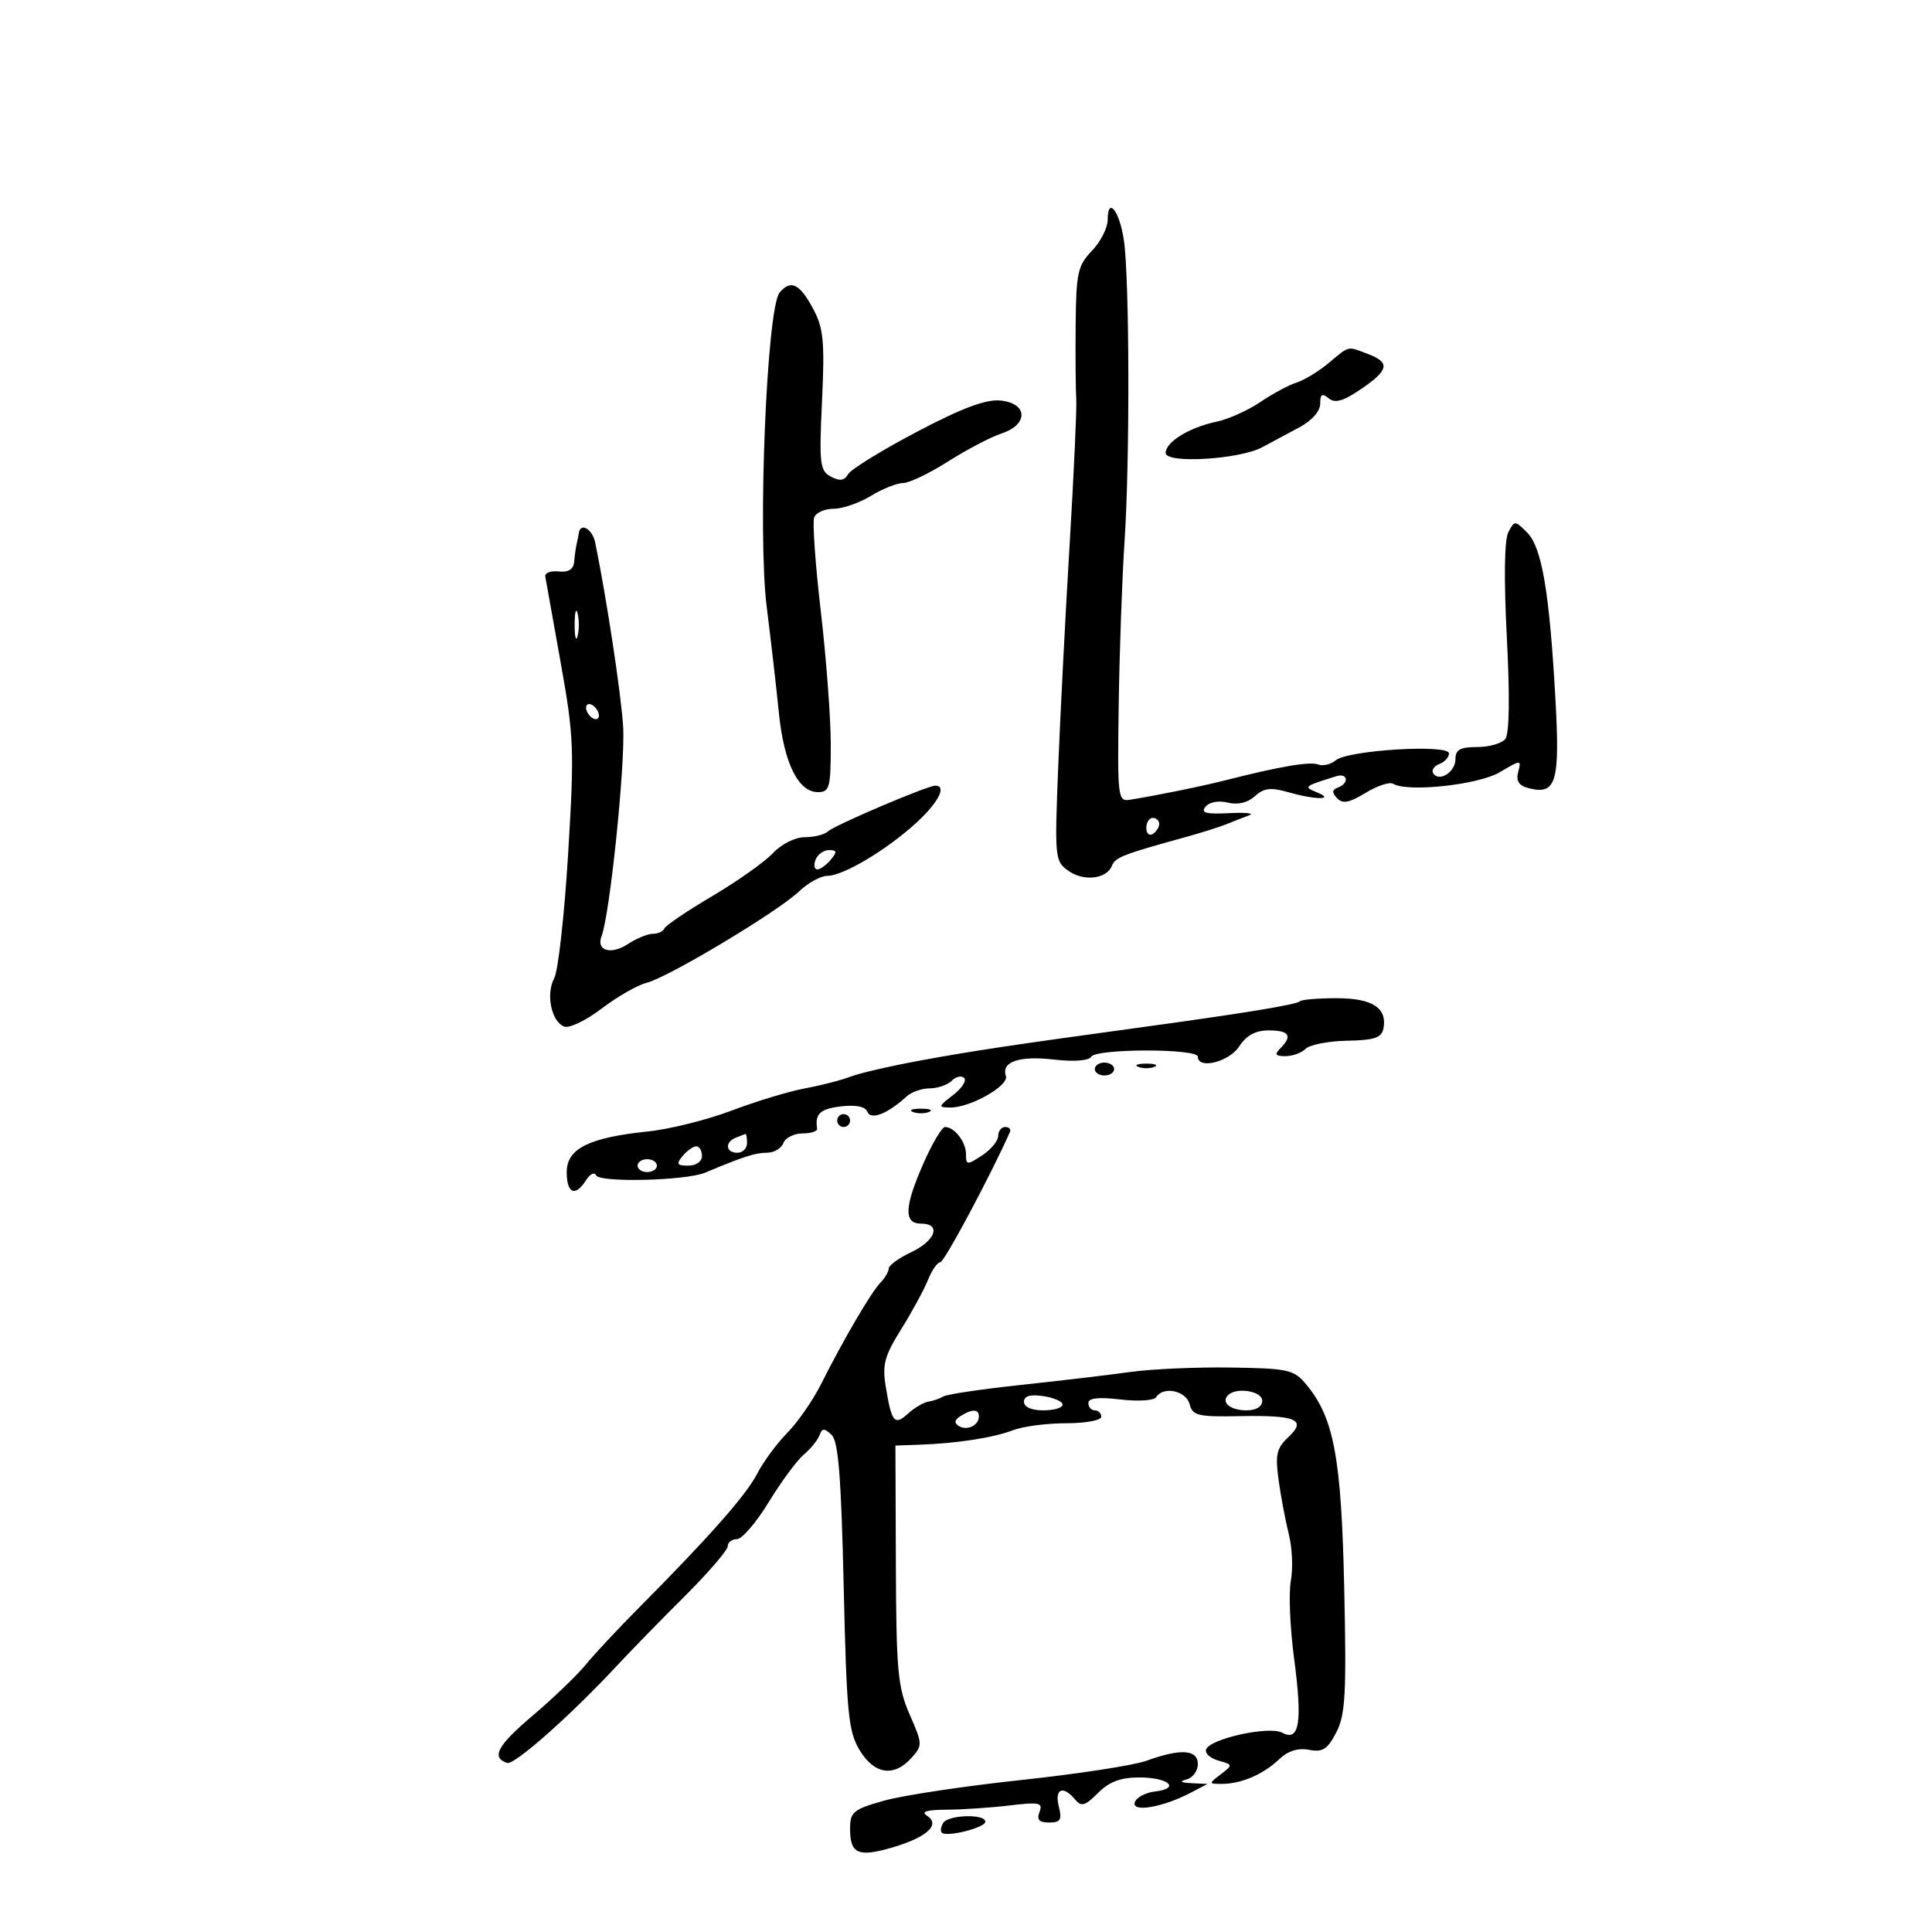 <svg xmlns="http://www.w3.org/2000/svg" width="300" height="300" viewBox="0 0 300 300" version="1.1">
	<path d="M 172 34.136 C 172 35.376, 170.899 37.540, 169.554 38.945 C 167.344 41.252, 167.099 42.373, 167.027 50.500 C 166.983 55.450, 167.025 60.625, 167.120 62 C 167.215 63.375, 166.753 73.500, 166.094 84.500 C 165.435 95.500, 164.635 111.071, 164.317 119.101 C 163.753 133.325, 163.795 133.743, 165.934 135.241 C 168.334 136.922, 171.876 136.485, 172.673 134.410 C 173.161 133.137, 174.452 132.636, 184 130.010 C 186.475 129.329, 189.400 128.406, 190.500 127.959 C 191.600 127.512, 193.175 126.896, 194 126.589 C 194.825 126.283, 193.401 126.137, 190.835 126.266 C 187.217 126.448, 186.400 126.222, 187.199 125.260 C 187.801 124.535, 189.238 124.273, 190.655 124.628 C 192.199 125.016, 193.724 124.655, 194.852 123.634 C 196.264 122.356, 197.317 122.231, 200.055 123.016 C 204.250 124.219, 207.411 124.234, 204.500 123.037 C 202.370 122.161, 202.423 122.117, 207.500 120.531 C 209.302 119.969, 209.538 121.636, 207.750 122.292 C 206.826 122.630, 206.791 123.061, 207.616 123.941 C 208.474 124.857, 209.501 124.666, 212.046 123.118 C 213.868 122.010, 215.791 121.371, 216.319 121.697 C 218.529 123.063, 229.537 121.881, 232.858 119.921 C 236.204 117.947, 236.247 117.946, 235.744 119.872 C 235.381 121.259, 235.837 121.986, 237.314 122.372 C 241.648 123.505, 242.249 121.533, 241.526 108.546 C 240.599 91.899, 239.421 84.976, 237.124 82.680 C 235.250 80.806, 235.175 80.805, 234.216 82.628 C 233.597 83.803, 233.510 89.896, 233.982 99 C 234.460 108.220, 234.373 113.955, 233.744 114.750 C 233.200 115.438, 231.235 116, 229.378 116 C 226.730 116, 226 116.409, 226 117.893 C 226 119.896, 223.430 121.505, 222.538 120.061 C 222.248 119.593, 222.684 118.952, 223.506 118.636 C 224.328 118.321, 225 117.578, 225 116.986 C 225 115.528, 209.343 116.471, 207.448 118.043 C 206.665 118.693, 205.426 118.994, 204.694 118.713 C 203.407 118.219, 198.822 118.993, 190.500 121.108 C 186.690 122.077, 179.812 123.485, 175.500 124.178 C 173.567 124.489, 173.507 123.999, 173.712 109.500 C 173.829 101.250, 174.238 89.775, 174.623 84 C 175.458 71.440, 175.391 43.199, 174.512 37.273 C 173.836 32.722, 172 30.429, 172 34.136 M 121.054 45.435 C 119.058 47.840, 117.623 82.887, 119.055 94.248 C 119.697 99.336, 120.545 106.725, 120.941 110.666 C 121.727 118.499, 123.946 123, 127.023 123 C 128.814 123, 129 122.305, 129 115.595 C 129 111.522, 128.305 102.225, 127.455 94.933 C 126.605 87.642, 126.141 81.074, 126.424 80.338 C 126.706 79.602, 128.065 79, 129.444 79 C 130.823 79, 133.425 78.102, 135.226 77.004 C 137.027 75.906, 139.279 75.006, 140.231 75.004 C 141.182 75.002, 144.332 73.493, 147.231 71.650 C 150.129 69.808, 153.850 67.858, 155.500 67.317 C 159.731 65.930, 159.629 62.610, 155.343 62.194 C 153.076 61.974, 149.412 63.347, 142.343 67.067 C 136.929 69.916, 132.138 72.869, 131.697 73.630 C 131.107 74.645, 130.394 74.746, 129.016 74.009 C 127.307 73.094, 127.184 72.039, 127.643 62.252 C 128.072 53.124, 127.873 50.980, 126.324 48.060 C 124.198 44.050, 122.787 43.347, 121.054 45.435 M 206.327 56.363 C 204.772 57.663, 202.522 59.032, 201.326 59.407 C 200.130 59.781, 197.591 61.146, 195.683 62.440 C 193.776 63.735, 190.704 65.109, 188.857 65.495 C 184.676 66.368, 181 68.634, 181 70.337 C 181 72.031, 192.456 71.350, 196 69.445 C 197.375 68.706, 199.963 67.320, 201.750 66.365 C 203.701 65.323, 205 63.855, 205 62.692 C 205 61.205, 205.305 61.009, 206.314 61.846 C 207.298 62.663, 208.555 62.307, 211.314 60.432 C 215.666 57.475, 215.908 56.296, 212.435 54.975 C 209.151 53.727, 209.603 53.624, 206.327 56.363 M 89.885 82.750 C 89.821 83.162, 89.665 83.950, 89.537 84.500 C 89.409 85.050, 89.236 86.282, 89.152 87.238 C 89.050 88.410, 88.267 88.899, 86.750 88.738 C 85.513 88.607, 84.577 88.956, 84.671 89.514 C 84.766 90.072, 85.839 96.079, 87.057 102.864 C 89.122 114.367, 89.200 116.367, 88.223 132.502 C 87.647 142.018, 86.675 150.739, 86.063 151.882 C 84.733 154.367, 85.612 158.637, 87.612 159.405 C 88.399 159.707, 91.015 158.449, 93.424 156.610 C 95.834 154.771, 98.968 152.974, 100.390 152.617 C 103.748 151.774, 120.751 141.584, 124.055 138.435 C 125.460 137.096, 127.445 136, 128.467 136 C 130.939 136, 137.672 131.986, 142.279 127.766 C 145.724 124.611, 147.061 122, 145.231 122 C 143.985 122, 129.587 128.136, 128.550 129.109 C 128.027 129.599, 126.418 130, 124.974 130 C 123.473 130, 121.352 131.061, 120.022 132.476 C 118.743 133.838, 114.502 136.840, 110.598 139.147 C 106.694 141.453, 103.350 143.714, 103.167 144.170 C 102.983 144.627, 102.180 145, 101.381 145 C 100.583 145, 98.840 145.714, 97.509 146.586 C 94.866 148.318, 92.542 147.635, 93.407 145.381 C 94.717 141.968, 97.133 118.430, 96.757 112.749 C 96.410 107.502, 94.171 92.780, 92.423 84.250 C 91.994 82.157, 90.144 81.064, 89.885 82.750 M 89.232 97 C 89.232 98.925, 89.438 99.713, 89.689 98.750 C 89.941 97.787, 89.941 96.213, 89.689 95.250 C 89.438 94.287, 89.232 95.075, 89.232 97 M 91 109.882 C 91 110.432, 91.450 111.160, 92 111.500 C 92.550 111.840, 93 111.668, 93 111.118 C 93 110.568, 92.550 109.840, 92 109.500 C 91.450 109.160, 91 109.332, 91 109.882 M 178 128.559 C 178 129.416, 178.450 129.840, 179 129.500 C 179.550 129.160, 180 128.459, 180 127.941 C 180 127.423, 179.550 127, 179 127 C 178.450 127, 178 127.702, 178 128.559 M 126.638 133.500 C 126.322 134.325, 126.444 135, 126.909 135 C 127.374 135, 128.315 134.325, 129 133.500 C 130.013 132.279, 129.963 132, 128.729 132 C 127.896 132, 126.955 132.675, 126.638 133.500 M 201.856 155.477 C 201.340 155.994, 193.273 157.319, 177.500 159.479 C 156.906 162.299, 151.283 163.143, 143.065 164.647 C 138.425 165.496, 133.475 166.636, 132.065 167.181 C 130.654 167.726, 127.475 168.546, 125 169.003 C 122.525 169.460, 117.407 171.009, 113.627 172.445 C 109.847 173.881, 103.997 175.342, 100.627 175.691 C 91.424 176.644, 88 178.358, 88 182.013 C 88 185.352, 89.332 185.899, 91.008 183.250 C 91.618 182.287, 92.314 181.950, 92.556 182.500 C 93.069 183.667, 106.516 183.341, 109.500 182.088 C 115.476 179.581, 117.277 179, 119.078 179 C 120.170 179, 121.322 178.325, 121.638 177.500 C 121.955 176.675, 123.291 176, 124.607 176 C 125.923 176, 126.947 175.662, 126.882 175.250 C 126.519 172.955, 127.358 172.177, 130.604 171.798 C 132.919 171.528, 134.381 171.829, 134.693 172.642 C 135.207 173.981, 137.855 172.941, 140.783 170.250 C 141.531 169.563, 143.146 169, 144.371 169 C 145.597 169, 147.133 168.467, 147.783 167.817 C 148.434 167.166, 149.305 166.972, 149.718 167.385 C 150.132 167.799, 149.352 168.996, 147.985 170.046 C 145.670 171.825, 145.639 171.957, 147.539 171.978 C 150.644 172.012, 156.697 168.591, 156.195 167.085 C 155.455 164.865, 158.251 163.905, 163.654 164.527 C 166.772 164.886, 169.060 164.712, 169.447 164.086 C 170.238 162.805, 186 162.798, 186 164.078 C 186 166.100, 190.828 164.911, 192.408 162.500 C 193.548 160.760, 194.951 160, 197.023 160 C 200.197 160, 200.742 160.858, 198.800 162.800 C 197.867 163.733, 198.044 164, 199.600 164 C 200.700 164, 202.116 163.484, 202.747 162.853 C 203.378 162.222, 206.275 161.659, 209.184 161.603 C 213.432 161.520, 214.542 161.146, 214.819 159.702 C 215.433 156.511, 213.095 155, 207.544 155 C 204.678 155, 202.119 155.215, 201.856 155.477 M 170 166 C 170 166.550, 170.675 167, 171.500 167 C 172.325 167, 173 166.550, 173 166 C 173 165.450, 172.325 165, 171.500 165 C 170.675 165, 170 165.450, 170 166 M 176.750 165.662 C 177.438 165.940, 178.563 165.940, 179.250 165.662 C 179.938 165.385, 179.375 165.158, 178 165.158 C 176.625 165.158, 176.063 165.385, 176.750 165.662 M 141.750 172.662 C 142.438 172.940, 143.563 172.940, 144.250 172.662 C 144.938 172.385, 144.375 172.158, 143 172.158 C 141.625 172.158, 141.063 172.385, 141.750 172.662 M 130 174 C 130 174.550, 130.450 175, 131 175 C 131.550 175, 132 174.550, 132 174 C 132 173.450, 131.550 173, 131 173 C 130.450 173, 130 173.450, 130 174 M 143.445 180.529 C 140.421 187.367, 140.297 190, 143 190 C 146.200 190, 145.312 192.624, 141.500 194.433 C 139.575 195.346, 138 196.491, 138 196.975 C 138 197.460, 137.418 198.452, 136.707 199.179 C 135.281 200.635, 130.964 208.017, 127.453 215 C 126.209 217.475, 123.862 220.850, 122.239 222.500 C 120.615 224.150, 118.509 227.015, 117.558 228.866 C 115.864 232.164, 110.039 238.753, 98.951 249.914 C 95.899 252.986, 92.296 256.850, 90.945 258.500 C 89.594 260.150, 85.889 263.705, 82.711 266.400 C 77.219 271.058, 76.223 272.908, 78.754 273.751 C 79.867 274.122, 88.755 266.240, 95.863 258.580 C 97.863 256.425, 102.537 251.633, 106.250 247.933 C 109.963 244.233, 113 240.709, 113 240.103 C 113 239.496, 113.642 239, 114.428 239 C 115.213 239, 117.435 236.412, 119.365 233.250 C 121.296 230.088, 123.749 226.764, 124.817 225.864 C 125.884 224.963, 126.981 223.613, 127.254 222.864 C 127.661 221.745, 127.997 221.733, 129.125 222.798 C 130.179 223.793, 130.618 229.272, 131.007 246.298 C 131.458 266.023, 131.733 268.863, 133.473 271.750 C 135.746 275.523, 138.792 275.992, 141.511 272.988 C 143.274 271.040, 143.266 270.828, 141.255 266.238 C 139.409 262.026, 139.171 259.445, 139.110 242.983 L 139.040 224.465 142.770 224.334 C 148.609 224.129, 154.244 223.255, 157.315 222.078 C 158.863 221.485, 162.576 221, 165.565 221 C 168.554 221, 171 220.550, 171 220 C 171 219.450, 170.550 219, 170 219 C 169.450 219, 169 218.487, 169 217.861 C 169 217.082, 170.574 216.908, 173.972 217.310 C 176.729 217.637, 179.206 217.476, 179.531 216.950 C 180.612 215.201, 184.170 215.935, 184.715 218.019 C 185.188 219.828, 185.999 220.023, 192.520 219.897 C 201.327 219.727, 202.970 220.448, 200.027 223.190 C 198.225 224.869, 198 225.876, 198.543 229.834 C 198.895 232.400, 199.611 236.194, 200.134 238.265 C 200.657 240.335, 200.795 243.574, 200.441 245.461 C 200.087 247.348, 200.314 252.771, 200.945 257.513 C 202.266 267.437, 201.780 270.488, 199.108 269.058 C 197.050 267.956, 187.836 269.991, 187.276 271.671 C 187.079 272.262, 187.949 273.035, 189.209 273.389 C 191.450 274.019, 191.457 274.065, 189.559 275.516 C 187.655 276.971, 187.659 277, 189.744 277 C 192.726 277, 196.138 275.536, 198.592 273.204 C 199.985 271.881, 201.545 271.382, 203.264 271.710 C 205.387 272.116, 206.136 271.638, 207.497 269.006 C 208.914 266.266, 209.091 263.069, 208.732 246.654 C 208.288 226.343, 207.140 220.164, 202.851 215 C 200.919 212.673, 200.107 212.490, 191.137 212.350 C 185.837 212.267, 178.800 212.578, 175.500 213.041 C 172.200 213.504, 164.550 214.410, 158.500 215.056 C 152.450 215.701, 147.050 216.502, 146.500 216.836 C 145.950 217.170, 144.898 217.535, 144.162 217.646 C 143.427 217.758, 142.009 218.587, 141.012 219.490 C 138.889 221.410, 138.463 220.907, 137.554 215.405 C 136.975 211.906, 137.322 210.595, 139.932 206.405 C 141.613 203.707, 143.485 200.262, 144.092 198.750 C 144.699 197.238, 145.562 196, 146.009 196 C 146.622 196, 153.808 182.556, 156.833 175.750 C 157.017 175.338, 156.679 175, 156.083 175 C 155.488 175, 155 175.623, 155 176.385 C 155 177.147, 153.875 178.507, 152.500 179.408 C 150.149 180.949, 150 180.938, 150 179.223 C 150 177.318, 148.213 175, 146.745 175 C 146.275 175, 144.790 177.488, 143.445 180.529 M 114.250 176.662 C 112.509 177.365, 112.684 179, 114.500 179 C 115.325 179, 116 178.325, 116 177.500 C 116 176.675, 115.888 176.036, 115.750 176.079 C 115.612 176.122, 114.938 176.385, 114.250 176.662 M 106 179.500 C 104.960 180.753, 105.104 181, 106.878 181 C 108.098 181, 109 180.362, 109 179.500 C 109 178.675, 108.605 178, 108.122 178 C 107.640 178, 106.685 178.675, 106 179.500 M 99 181 C 99 181.550, 99.675 182, 100.500 182 C 101.325 182, 102 181.550, 102 181 C 102 180.450, 101.325 180, 100.500 180 C 99.675 180, 99 180.450, 99 181 M 159 217.673 C 159 218.481, 160.174 219, 162 219 C 163.650 219, 165 218.601, 165 218.113 C 165 217.626, 163.650 217.029, 162 216.787 C 159.953 216.486, 159 216.768, 159 217.673 M 190.694 216.639 C 189.560 217.773, 191.050 219, 193.559 219 C 195.062 219, 196 218.424, 196 217.500 C 196 216.003, 191.982 215.352, 190.694 216.639 M 149.143 219.890 C 148.197 220.490, 148.122 220.957, 148.893 221.434 C 150.162 222.218, 152 221.334, 152 219.941 C 152 218.778, 150.928 218.759, 149.143 219.890 M 178 273.417 C 176.075 274.119, 167.300 275.465, 158.500 276.408 C 149.700 277.351, 140.137 278.793, 137.250 279.613 C 132.471 280.968, 132 281.362, 132 283.992 C 132 287.878, 133.284 288.432, 138.634 286.852 C 143.970 285.277, 146.097 283.306, 143.936 281.939 C 142.949 281.315, 143.908 281.023, 147 281.007 C 149.475 280.993, 153.873 280.698, 156.773 280.349 C 161.398 279.794, 161.969 279.918, 161.416 281.358 C 160.954 282.563, 161.351 283, 162.912 283 C 164.680 283, 164.933 282.579, 164.411 280.500 C 163.722 277.758, 165.069 277.173, 166.924 279.408 C 167.908 280.594, 168.474 280.435, 170.501 278.408 C 172.240 276.669, 174.017 276, 176.896 276 C 181.469 276, 183.382 277.705, 179.344 278.182 C 177.865 278.357, 176.454 279.110, 176.209 279.855 C 175.677 281.473, 180.500 280.664, 184.817 278.412 L 187.500 277.012 185 276.890 C 183.299 276.807, 183.060 276.622, 184.250 276.311 C 185.213 276.059, 186 274.986, 186 273.927 C 186 271.653, 183.309 271.481, 178 273.417 M 146.459 283.067 C 146.096 283.653, 145.998 284.331, 146.240 284.573 C 146.984 285.318, 153 283.806, 153 282.875 C 153 281.622, 147.247 281.791, 146.459 283.067" stroke="none" fill="black" fill-rule="evenodd"/>
</svg>